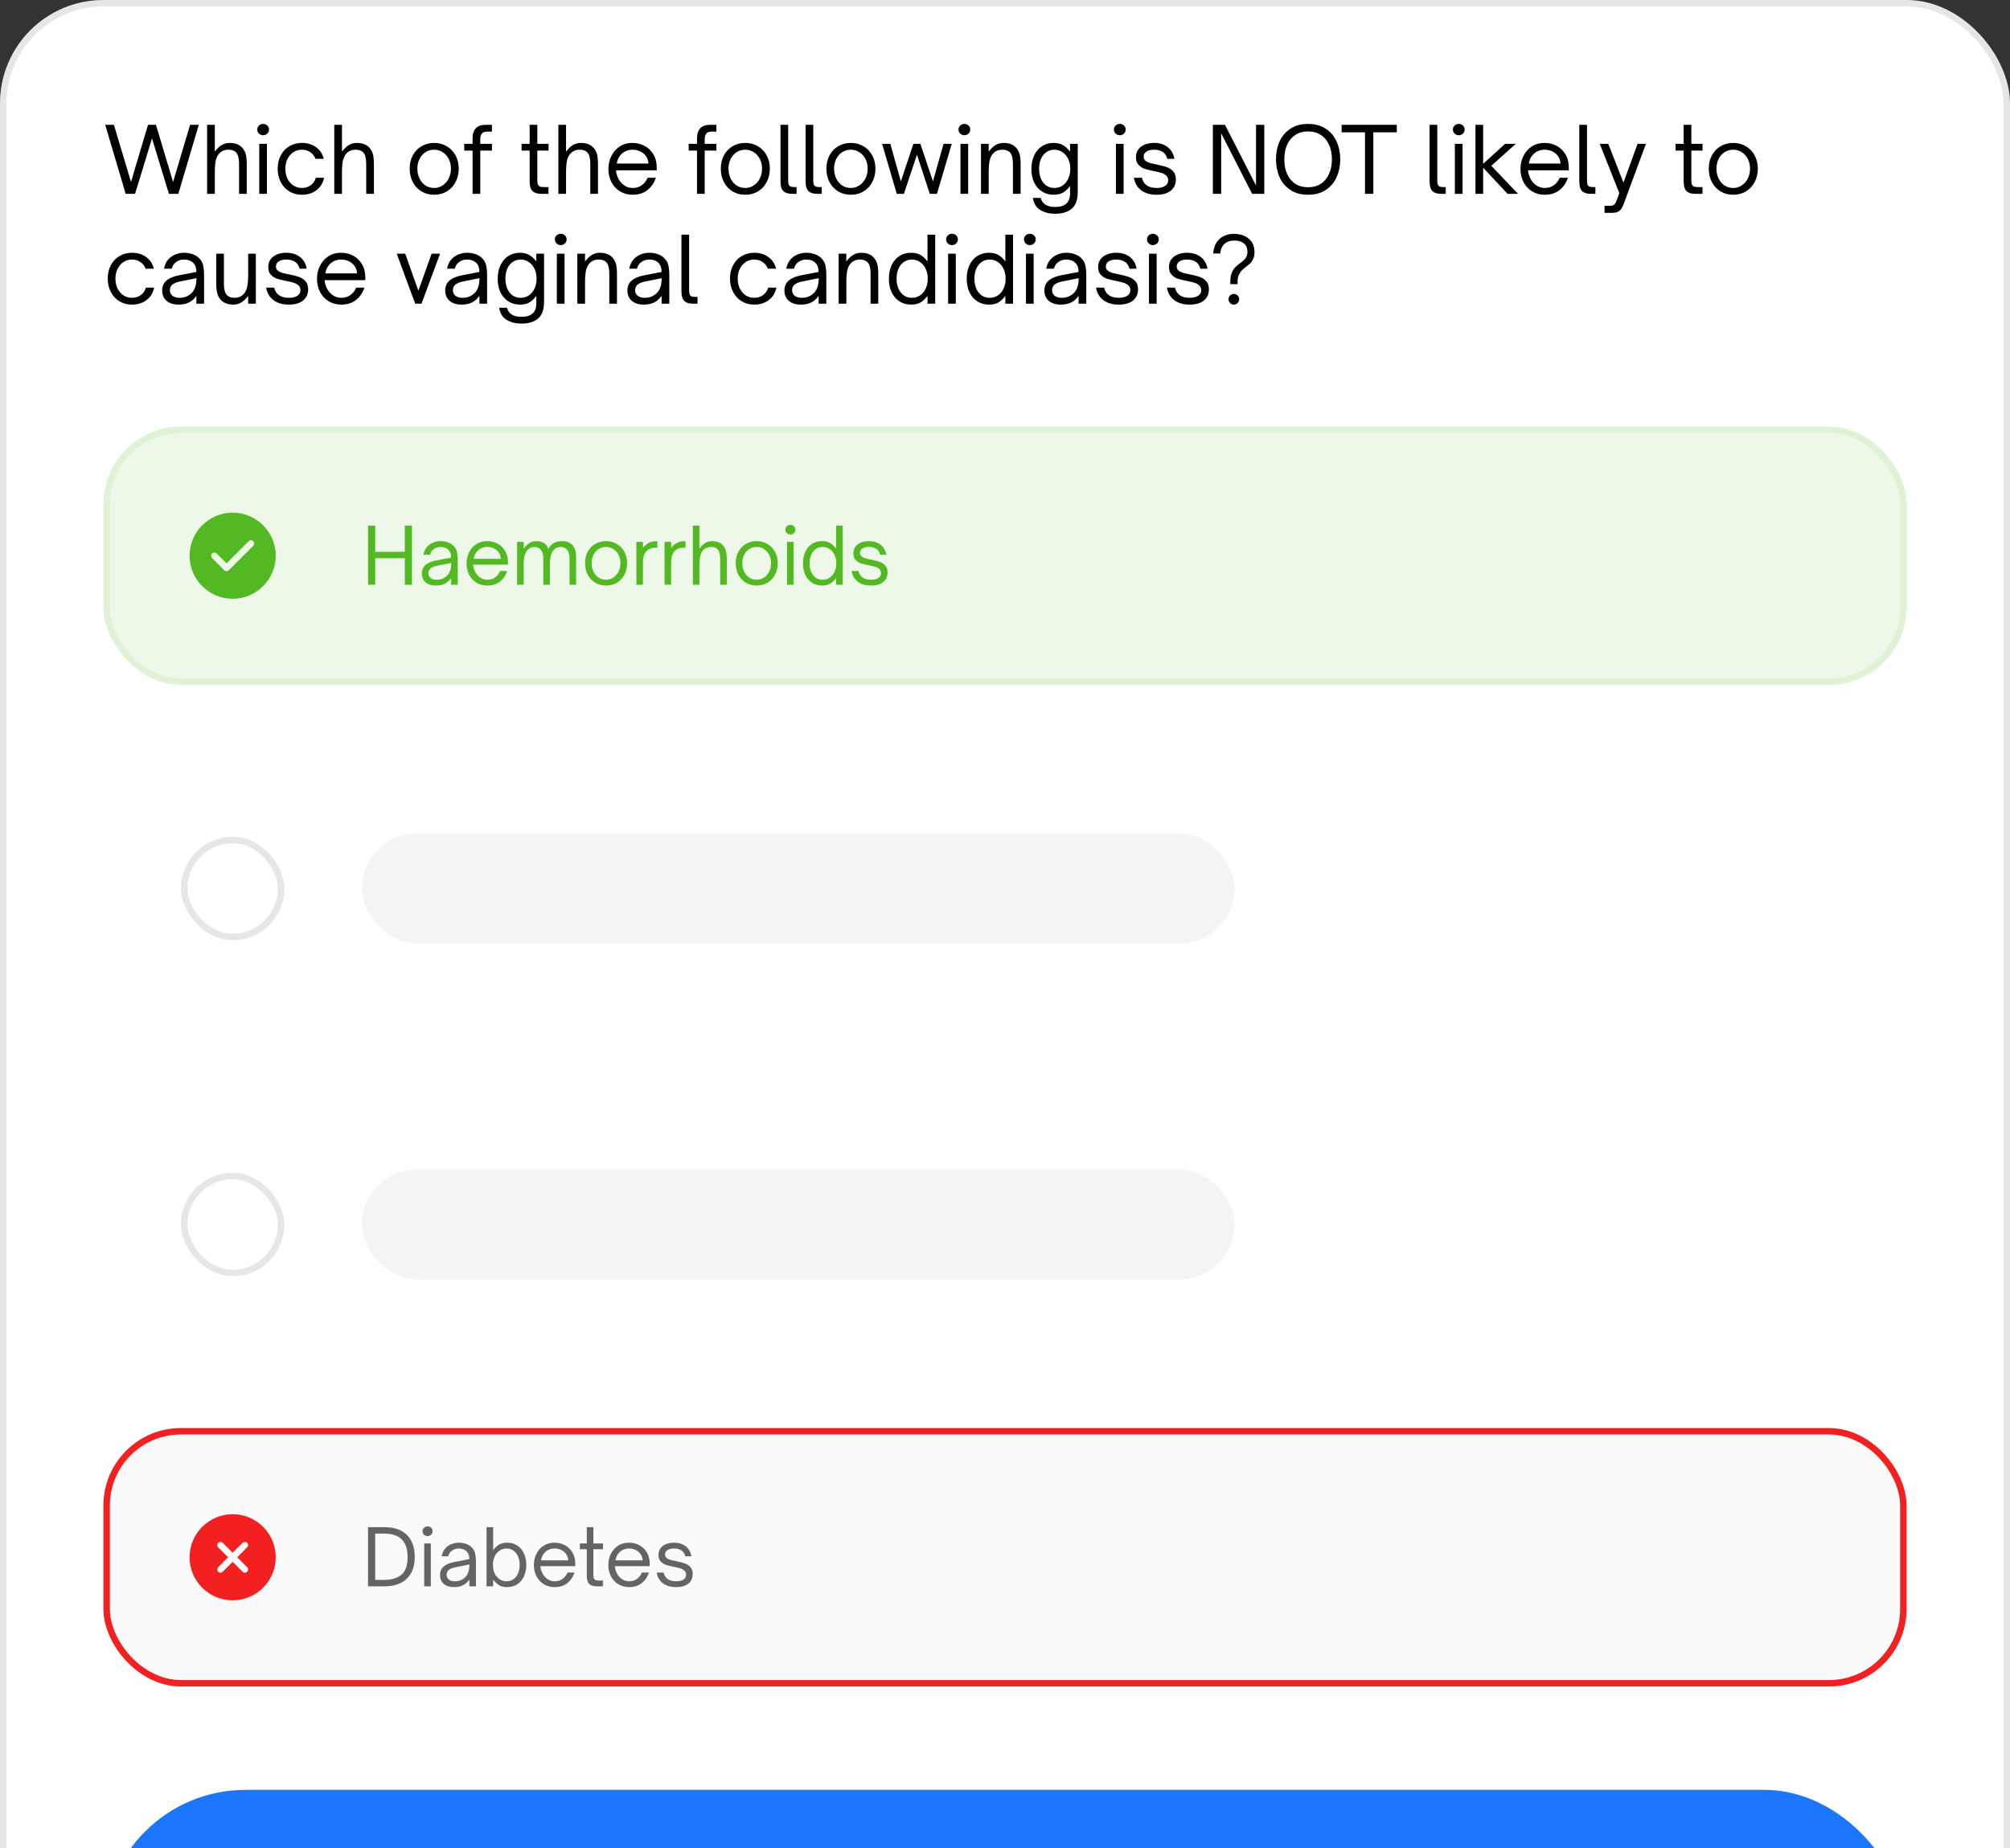 <svg width="311" height="286" viewBox="0 0 311 286" fill="none" xmlns="http://www.w3.org/2000/svg">
<rect x="0" y="0" width="311" height="286" fill="#333333" stroke="none"/>
<rect width="311" height="337" rx="16" fill="white"/>
<rect x="0.5" y="0.5" width="310" height="336" rx="15.5" stroke="black" stroke-opacity="0.1"/>
<path d="M20.9 30H19.444L16.28 19.318H17.624L20.27 28.152L22.902 19.318H24.134L26.78 28.166L29.412 19.318H30.756L27.592 30H26.136L23.518 21.418L20.9 30ZM32.047 30V19.318H33.237V23.462C33.62 22.967 33.988 22.622 34.343 22.426C34.707 22.221 35.104 22.118 35.533 22.118C36.625 22.118 37.386 22.524 37.815 23.336C37.974 23.644 38.072 23.961 38.109 24.288C38.156 24.605 38.179 24.955 38.179 25.338V30H36.989V25.338C36.989 24.517 36.84 23.938 36.541 23.602C36.28 23.313 35.883 23.168 35.351 23.168C34.763 23.168 34.292 23.359 33.937 23.742C33.685 24.003 33.503 24.363 33.391 24.82C33.288 25.277 33.237 25.903 33.237 26.696V30H32.047ZM41.303 30H40.113V22.258H41.303V30ZM40.715 20.928C40.463 20.928 40.248 20.844 40.071 20.676C39.894 20.499 39.805 20.289 39.805 20.046C39.805 19.803 39.894 19.598 40.071 19.43C40.248 19.262 40.463 19.178 40.715 19.178C40.967 19.178 41.182 19.262 41.359 19.43C41.536 19.598 41.625 19.803 41.625 20.046C41.625 20.289 41.536 20.499 41.359 20.676C41.182 20.844 40.967 20.928 40.715 20.928ZM46.715 30.14C45.987 30.14 45.338 29.967 44.769 29.622C44.2 29.277 43.756 28.796 43.439 28.18C43.122 27.564 42.963 26.869 42.963 26.094C42.963 25.338 43.122 24.657 43.439 24.05C43.756 23.443 44.2 22.972 44.769 22.636C45.338 22.291 45.987 22.118 46.715 22.118C47.583 22.118 48.316 22.342 48.913 22.79C49.52 23.229 49.912 23.826 50.089 24.582H48.815C48.666 24.153 48.4 23.812 48.017 23.56C47.644 23.299 47.21 23.168 46.715 23.168C46.23 23.168 45.791 23.294 45.399 23.546C45.016 23.798 44.713 24.148 44.489 24.596C44.265 25.035 44.153 25.534 44.153 26.094C44.153 26.673 44.26 27.191 44.475 27.648C44.699 28.096 45.007 28.451 45.399 28.712C45.791 28.964 46.23 29.09 46.715 29.09C47.247 29.09 47.704 28.945 48.087 28.656C48.479 28.367 48.74 27.984 48.871 27.508H50.145C49.977 28.329 49.58 28.973 48.955 29.44C48.339 29.907 47.592 30.14 46.715 30.14ZM51.721 30V19.318H52.911V23.462C53.294 22.967 53.662 22.622 54.017 22.426C54.381 22.221 54.778 22.118 55.207 22.118C56.299 22.118 57.06 22.524 57.489 23.336C57.648 23.644 57.746 23.961 57.783 24.288C57.83 24.605 57.853 24.955 57.853 25.338V30H56.663V25.338C56.663 24.517 56.514 23.938 56.215 23.602C55.954 23.313 55.557 23.168 55.025 23.168C54.437 23.168 53.966 23.359 53.611 23.742C53.359 24.003 53.177 24.363 53.065 24.82C52.962 25.277 52.911 25.903 52.911 26.696V30H51.721ZM67.169 30.14C66.441 30.14 65.787 29.967 65.209 29.622C64.639 29.277 64.192 28.796 63.865 28.18C63.547 27.564 63.389 26.869 63.389 26.094C63.389 25.338 63.547 24.657 63.865 24.05C64.192 23.443 64.639 22.972 65.209 22.636C65.787 22.291 66.441 22.118 67.169 22.118C67.897 22.118 68.55 22.291 69.129 22.636C69.707 22.972 70.16 23.443 70.487 24.05C70.814 24.657 70.977 25.338 70.977 26.094C70.977 26.869 70.814 27.564 70.487 28.18C70.169 28.787 69.722 29.267 69.143 29.622C68.564 29.967 67.906 30.14 67.169 30.14ZM67.169 29.09C67.654 29.09 68.093 28.959 68.485 28.698C68.886 28.437 69.199 28.082 69.423 27.634C69.656 27.177 69.773 26.663 69.773 26.094C69.773 25.553 69.661 25.058 69.437 24.61C69.213 24.162 68.9 23.812 68.499 23.56C68.107 23.299 67.663 23.168 67.169 23.168C66.683 23.168 66.24 23.294 65.839 23.546C65.447 23.798 65.139 24.148 64.915 24.596C64.691 25.044 64.579 25.543 64.579 26.094C64.579 26.663 64.691 27.177 64.915 27.634C65.139 28.091 65.447 28.451 65.839 28.712C66.24 28.964 66.683 29.09 67.169 29.09ZM73.119 30V23.308H71.831V22.258H73.119V21.418C73.119 20.727 73.287 20.205 73.623 19.85C73.959 19.495 74.458 19.318 75.121 19.318H76.115V20.368H75.387C75.013 20.368 74.738 20.466 74.561 20.662C74.393 20.858 74.309 21.161 74.309 21.572V22.258H76.115V23.308H74.309V30H73.119ZM83.784 30C83.159 30 82.697 29.86 82.398 29.58C82.1 29.3 81.95 28.791 81.95 28.054V23.308H80.704V22.258H81.95V19.318H83.14V22.258H84.876V23.308H83.14V27.816C83.14 28.087 83.159 28.301 83.196 28.46C83.234 28.609 83.317 28.731 83.448 28.824C83.579 28.908 83.784 28.95 84.064 28.95H84.862V30H83.784ZM86.393 30V19.318H87.583V23.462C87.965 22.967 88.334 22.622 88.689 22.426C89.053 22.221 89.449 22.118 89.879 22.118C90.971 22.118 91.731 22.524 92.161 23.336C92.319 23.644 92.417 23.961 92.455 24.288C92.501 24.605 92.525 24.955 92.525 25.338V30H91.335V25.338C91.335 24.517 91.185 23.938 90.887 23.602C90.625 23.313 90.229 23.168 89.697 23.168C89.109 23.168 88.637 23.359 88.283 23.742C88.031 24.003 87.849 24.363 87.737 24.82C87.634 25.277 87.583 25.903 87.583 26.696V30H86.393ZM97.903 30.14C97.175 30.14 96.522 29.967 95.943 29.622C95.374 29.277 94.93 28.801 94.613 28.194C94.296 27.587 94.137 26.906 94.137 26.15C94.137 25.431 94.286 24.769 94.585 24.162C94.883 23.546 95.313 23.051 95.873 22.678C96.442 22.305 97.109 22.118 97.875 22.118C98.537 22.118 99.153 22.267 99.723 22.566C100.292 22.865 100.75 23.303 101.095 23.882C101.44 24.451 101.613 25.137 101.613 25.94V26.36H95.313C95.332 26.631 95.383 26.887 95.467 27.13C95.663 27.727 95.975 28.203 96.405 28.558C96.844 28.913 97.338 29.09 97.889 29.09C98.449 29.09 98.93 28.941 99.331 28.642C99.732 28.343 100.022 27.965 100.199 27.508H101.473C101.221 28.292 100.792 28.927 100.185 29.412C99.578 29.897 98.817 30.14 97.903 30.14ZM100.339 25.31C100.32 25.03 100.264 24.778 100.171 24.554C99.975 24.115 99.671 23.775 99.261 23.532C98.859 23.289 98.407 23.168 97.903 23.168C97.389 23.168 96.937 23.289 96.545 23.532C96.162 23.775 95.864 24.115 95.649 24.554C95.555 24.759 95.481 25.011 95.425 25.31H100.339ZM107.845 30V23.308H106.557V22.258H107.845V21.418C107.845 20.727 108.013 20.205 108.349 19.85C108.685 19.495 109.185 19.318 109.847 19.318H110.841V20.368H110.113C109.74 20.368 109.465 20.466 109.287 20.662C109.119 20.858 109.035 21.161 109.035 21.572V22.258H110.841V23.308H109.035V30H107.845ZM115.307 30.14C114.579 30.14 113.926 29.967 113.347 29.622C112.778 29.277 112.33 28.796 112.003 28.18C111.686 27.564 111.527 26.869 111.527 26.094C111.527 25.338 111.686 24.657 112.003 24.05C112.33 23.443 112.778 22.972 113.347 22.636C113.926 22.291 114.579 22.118 115.307 22.118C116.035 22.118 116.689 22.291 117.267 22.636C117.846 22.972 118.299 23.443 118.625 24.05C118.952 24.657 119.115 25.338 119.115 26.094C119.115 26.869 118.952 27.564 118.625 28.18C118.308 28.787 117.86 29.267 117.281 29.622C116.703 29.967 116.045 30.14 115.307 30.14ZM115.307 29.09C115.793 29.09 116.231 28.959 116.623 28.698C117.025 28.437 117.337 28.082 117.561 27.634C117.795 27.177 117.911 26.663 117.911 26.094C117.911 25.553 117.799 25.058 117.575 24.61C117.351 24.162 117.039 23.812 116.637 23.56C116.245 23.299 115.802 23.168 115.307 23.168C114.822 23.168 114.379 23.294 113.977 23.546C113.585 23.798 113.277 24.148 113.053 24.596C112.829 25.044 112.717 25.543 112.717 26.094C112.717 26.663 112.829 27.177 113.053 27.634C113.277 28.091 113.585 28.451 113.977 28.712C114.379 28.964 114.822 29.09 115.307 29.09ZM122.597 30C121.972 30 121.51 29.86 121.211 29.58C120.912 29.3 120.763 28.791 120.763 28.054V19.318H121.953V27.872C121.953 28.143 121.972 28.353 122.009 28.502C122.046 28.642 122.13 28.754 122.261 28.838C122.392 28.913 122.597 28.95 122.877 28.95H123.255V30H122.597ZM126.48 30C125.854 30 125.392 29.86 125.094 29.58C124.795 29.3 124.646 28.791 124.646 28.054V19.318H125.836V27.872C125.836 28.143 125.854 28.353 125.892 28.502C125.929 28.642 126.013 28.754 126.144 28.838C126.274 28.913 126.48 28.95 126.76 28.95H127.138V30H126.48ZM131.645 30.14C130.917 30.14 130.264 29.967 129.685 29.622C129.116 29.277 128.668 28.796 128.341 28.18C128.024 27.564 127.865 26.869 127.865 26.094C127.865 25.338 128.024 24.657 128.341 24.05C128.668 23.443 129.116 22.972 129.685 22.636C130.264 22.291 130.917 22.118 131.645 22.118C132.373 22.118 133.027 22.291 133.605 22.636C134.184 22.972 134.637 23.443 134.963 24.05C135.29 24.657 135.453 25.338 135.453 26.094C135.453 26.869 135.29 27.564 134.963 28.18C134.646 28.787 134.198 29.267 133.619 29.622C133.041 29.967 132.383 30.14 131.645 30.14ZM131.645 29.09C132.131 29.09 132.569 28.959 132.961 28.698C133.363 28.437 133.675 28.082 133.899 27.634C134.133 27.177 134.249 26.663 134.249 26.094C134.249 25.553 134.137 25.058 133.913 24.61C133.689 24.162 133.377 23.812 132.975 23.56C132.583 23.299 132.14 23.168 131.645 23.168C131.16 23.168 130.717 23.294 130.315 23.546C129.923 23.798 129.615 24.148 129.391 24.596C129.167 25.044 129.055 25.543 129.055 26.094C129.055 26.663 129.167 27.177 129.391 27.634C129.615 28.091 129.923 28.451 130.315 28.712C130.717 28.964 131.16 29.09 131.645 29.09ZM139.859 30H138.753L136.485 22.258H137.759L139.383 28.068L141.329 22.258H142.407L144.353 28.068L145.991 22.258H147.265L144.969 30H143.863L141.875 23.938L139.859 30ZM149.803 30H148.613V22.258H149.803V30ZM149.215 20.928C148.963 20.928 148.748 20.844 148.571 20.676C148.394 20.499 148.305 20.289 148.305 20.046C148.305 19.803 148.394 19.598 148.571 19.43C148.748 19.262 148.963 19.178 149.215 19.178C149.467 19.178 149.682 19.262 149.859 19.43C150.036 19.598 150.125 19.803 150.125 20.046C150.125 20.289 150.036 20.499 149.859 20.676C149.682 20.844 149.467 20.928 149.215 20.928ZM151.785 30V22.258H152.975V23.462C153.358 22.967 153.726 22.622 154.081 22.426C154.445 22.221 154.842 22.118 155.271 22.118C156.363 22.118 157.124 22.524 157.553 23.336C157.712 23.644 157.81 23.961 157.847 24.288C157.894 24.605 157.917 24.955 157.917 25.338V30H156.727V25.338C156.727 24.517 156.578 23.938 156.279 23.602C156.018 23.313 155.621 23.168 155.089 23.168C154.501 23.168 154.03 23.359 153.675 23.742C153.423 24.003 153.241 24.363 153.129 24.82C153.026 25.277 152.975 25.903 152.975 26.696V30H151.785ZM163.267 33.08C162.381 33.08 161.615 32.889 160.971 32.506C160.337 32.123 159.949 31.498 159.809 30.63H161.027C161.27 31.563 162.012 32.03 163.253 32.03C164.793 32.03 165.563 31.339 165.563 29.958V28.796C165.171 29.3 164.784 29.65 164.401 29.846C164.019 30.042 163.561 30.14 163.029 30.14C162.348 30.14 161.746 29.972 161.223 29.636C160.701 29.3 160.295 28.833 160.005 28.236C159.725 27.629 159.585 26.939 159.585 26.164C159.585 25.371 159.725 24.671 160.005 24.064C160.295 23.448 160.696 22.972 161.209 22.636C161.732 22.291 162.334 22.118 163.015 22.118C163.557 22.118 164.019 22.221 164.401 22.426C164.784 22.622 165.171 22.967 165.563 23.462V22.258H166.753V29.734C166.753 30.929 166.445 31.783 165.829 32.296C165.213 32.819 164.359 33.08 163.267 33.08ZM163.141 29.09C163.617 29.09 164.042 28.964 164.415 28.712C164.789 28.451 165.078 28.096 165.283 27.648C165.498 27.2 165.605 26.691 165.605 26.122C165.605 25.562 165.498 25.058 165.283 24.61C165.078 24.162 164.784 23.812 164.401 23.56C164.028 23.299 163.608 23.168 163.141 23.168C162.665 23.168 162.245 23.299 161.881 23.56C161.527 23.812 161.251 24.162 161.055 24.61C160.869 25.058 160.775 25.562 160.775 26.122C160.775 26.691 160.869 27.2 161.055 27.648C161.251 28.096 161.527 28.451 161.881 28.712C162.245 28.964 162.665 29.09 163.141 29.09ZM173.852 30H172.662V22.258H173.852V30ZM173.264 20.928C173.012 20.928 172.797 20.844 172.62 20.676C172.443 20.499 172.354 20.289 172.354 20.046C172.354 19.803 172.443 19.598 172.62 19.43C172.797 19.262 173.012 19.178 173.264 19.178C173.516 19.178 173.731 19.262 173.908 19.43C174.085 19.598 174.174 19.803 174.174 20.046C174.174 20.289 174.085 20.499 173.908 20.676C173.731 20.844 173.516 20.928 173.264 20.928ZM178.956 30.14C177.976 30.14 177.178 29.907 176.562 29.44C175.946 28.973 175.573 28.329 175.442 27.508H176.688C176.791 28.003 177.029 28.39 177.402 28.67C177.785 28.95 178.307 29.09 178.97 29.09C179.511 29.09 179.941 28.987 180.258 28.782C180.585 28.577 180.748 28.283 180.748 27.9C180.748 27.601 180.65 27.363 180.454 27.186C180.267 26.999 180.025 26.859 179.726 26.766C179.437 26.673 179.049 26.579 178.564 26.486C177.957 26.365 177.467 26.243 177.094 26.122C176.73 25.991 176.417 25.786 176.156 25.506C175.895 25.226 175.764 24.839 175.764 24.344C175.764 23.644 176.025 23.098 176.548 22.706C177.08 22.314 177.757 22.118 178.578 22.118C179.418 22.118 180.118 22.337 180.678 22.776C181.238 23.215 181.583 23.817 181.714 24.582H180.608C180.496 24.106 180.263 23.751 179.908 23.518C179.553 23.285 179.11 23.168 178.578 23.168C178.065 23.168 177.663 23.266 177.374 23.462C177.094 23.649 176.954 23.91 176.954 24.246C176.954 24.507 177.043 24.713 177.22 24.862C177.397 25.011 177.617 25.128 177.878 25.212C178.139 25.287 178.508 25.371 178.984 25.464C179.609 25.585 180.118 25.716 180.51 25.856C180.902 25.987 181.238 26.206 181.518 26.514C181.798 26.813 181.938 27.233 181.938 27.774C181.938 28.502 181.677 29.081 181.154 29.51C180.631 29.93 179.899 30.14 178.956 30.14ZM188.951 30H187.663V19.318H189.539L194.341 28.712V19.318H195.615V30H193.739L188.951 20.634V30ZM202.385 30.14C201.311 30.14 200.401 29.893 199.655 29.398C198.908 28.903 198.348 28.241 197.975 27.41C197.611 26.57 197.429 25.651 197.429 24.652C197.429 23.653 197.611 22.739 197.975 21.908C198.348 21.077 198.908 20.415 199.655 19.92C200.401 19.425 201.311 19.178 202.385 19.178C203.467 19.178 204.382 19.425 205.129 19.92C205.885 20.415 206.445 21.077 206.809 21.908C207.182 22.729 207.369 23.644 207.369 24.652C207.369 25.66 207.182 26.579 206.809 27.41C206.445 28.241 205.885 28.903 205.129 29.398C204.382 29.893 203.467 30.14 202.385 30.14ZM202.385 28.978C203.169 28.978 203.836 28.796 204.387 28.432C204.947 28.059 205.367 27.545 205.647 26.892C205.936 26.239 206.081 25.492 206.081 24.652C206.081 23.812 205.936 23.07 205.647 22.426C205.367 21.773 204.947 21.264 204.387 20.9C203.836 20.527 203.169 20.34 202.385 20.34C201.61 20.34 200.947 20.527 200.397 20.9C199.846 21.264 199.426 21.773 199.137 22.426C198.857 23.07 198.717 23.812 198.717 24.652C198.717 25.492 198.857 26.239 199.137 26.892C199.426 27.545 199.846 28.059 200.397 28.432C200.947 28.796 201.61 28.978 202.385 28.978ZM212.489 30H211.201V20.48H207.589V19.318H216.115V20.48H212.489V30ZM223.03 30C222.405 30 221.943 29.86 221.644 29.58C221.346 29.3 221.196 28.791 221.196 28.054V19.318H222.386V27.872C222.386 28.143 222.405 28.353 222.442 28.502C222.48 28.642 222.564 28.754 222.694 28.838C222.825 28.913 223.03 28.95 223.31 28.95H223.688V30H223.03ZM226.297 30H225.107V22.258H226.297V30ZM225.709 20.928C225.457 20.928 225.243 20.844 225.065 20.676C224.888 20.499 224.799 20.289 224.799 20.046C224.799 19.803 224.888 19.598 225.065 19.43C225.243 19.262 225.457 19.178 225.709 19.178C225.961 19.178 226.176 19.262 226.353 19.43C226.531 19.598 226.619 19.803 226.619 20.046C226.619 20.289 226.531 20.499 226.353 20.676C226.176 20.844 225.961 20.928 225.709 20.928ZM229.483 30H228.293V19.318H229.483V25.352L232.885 22.258H234.537L230.743 25.66L234.887 30H233.263L229.483 25.954V30ZM239.024 30.14C238.296 30.14 237.643 29.967 237.064 29.622C236.495 29.277 236.051 28.801 235.734 28.194C235.417 27.587 235.258 26.906 235.258 26.15C235.258 25.431 235.407 24.769 235.706 24.162C236.005 23.546 236.434 23.051 236.994 22.678C237.563 22.305 238.231 22.118 238.996 22.118C239.659 22.118 240.275 22.267 240.844 22.566C241.413 22.865 241.871 23.303 242.216 23.882C242.561 24.451 242.734 25.137 242.734 25.94V26.36H236.434C236.453 26.631 236.504 26.887 236.588 27.13C236.784 27.727 237.097 28.203 237.526 28.558C237.965 28.913 238.459 29.09 239.01 29.09C239.57 29.09 240.051 28.941 240.452 28.642C240.853 28.343 241.143 27.965 241.32 27.508H242.594C242.342 28.292 241.913 28.927 241.306 29.412C240.699 29.897 239.939 30.14 239.024 30.14ZM241.46 25.31C241.441 25.03 241.385 24.778 241.292 24.554C241.096 24.115 240.793 23.775 240.382 23.532C239.981 23.289 239.528 23.168 239.024 23.168C238.511 23.168 238.058 23.289 237.666 23.532C237.283 23.775 236.985 24.115 236.77 24.554C236.677 24.759 236.602 25.011 236.546 25.31H241.46ZM246.191 30C245.565 30 245.103 29.86 244.805 29.58C244.506 29.3 244.357 28.791 244.357 28.054V19.318H245.547V27.872C245.547 28.143 245.565 28.353 245.603 28.502C245.64 28.642 245.724 28.754 245.855 28.838C245.985 28.913 246.191 28.95 246.471 28.95H246.849V30H246.191ZM248.267 32.94V31.848H248.995C249.229 31.848 249.406 31.829 249.527 31.792C249.649 31.764 249.756 31.694 249.849 31.582C249.943 31.47 250.036 31.288 250.129 31.036L250.549 29.888L247.525 22.258H248.841L251.193 28.264L253.377 22.258H254.665L251.235 31.554C251.03 32.105 250.797 32.473 250.535 32.66C250.274 32.847 249.901 32.94 249.415 32.94H248.267ZM262.339 30C261.714 30 261.252 29.86 260.953 29.58C260.654 29.3 260.505 28.791 260.505 28.054V23.308H259.259V22.258H260.505V19.318H261.695V22.258H263.431V23.308H261.695V27.816C261.695 28.087 261.714 28.301 261.751 28.46C261.788 28.609 261.872 28.731 262.003 28.824C262.134 28.908 262.339 28.95 262.619 28.95H263.417V30H262.339ZM268.173 30.14C267.445 30.14 266.791 29.967 266.213 29.622C265.643 29.277 265.195 28.796 264.869 28.18C264.551 27.564 264.393 26.869 264.393 26.094C264.393 25.338 264.551 24.657 264.869 24.05C265.195 23.443 265.643 22.972 266.213 22.636C266.791 22.291 267.445 22.118 268.173 22.118C268.901 22.118 269.554 22.291 270.133 22.636C270.711 22.972 271.164 23.443 271.491 24.05C271.817 24.657 271.981 25.338 271.981 26.094C271.981 26.869 271.817 27.564 271.491 28.18C271.173 28.787 270.725 29.267 270.147 29.622C269.568 29.967 268.91 30.14 268.173 30.14ZM268.173 29.09C268.658 29.09 269.097 28.959 269.489 28.698C269.89 28.437 270.203 28.082 270.427 27.634C270.66 27.177 270.777 26.663 270.777 26.094C270.777 25.553 270.665 25.058 270.441 24.61C270.217 24.162 269.904 23.812 269.503 23.56C269.111 23.299 268.667 23.168 268.173 23.168C267.687 23.168 267.244 23.294 266.843 23.546C266.451 23.798 266.143 24.148 265.919 24.596C265.695 25.044 265.583 25.543 265.583 26.094C265.583 26.663 265.695 27.177 265.919 27.634C266.143 28.091 266.451 28.451 266.843 28.712C267.244 28.964 267.687 29.09 268.173 29.09ZM20.424 47.14C19.696 47.14 19.047 46.967 18.478 46.622C17.909 46.277 17.465 45.796 17.148 45.18C16.831 44.564 16.672 43.869 16.672 43.094C16.672 42.338 16.831 41.657 17.148 41.05C17.465 40.443 17.909 39.972 18.478 39.636C19.047 39.291 19.696 39.118 20.424 39.118C21.292 39.118 22.025 39.342 22.622 39.79C23.229 40.229 23.621 40.826 23.798 41.582H22.524C22.375 41.153 22.109 40.812 21.726 40.56C21.353 40.299 20.919 40.168 20.424 40.168C19.939 40.168 19.5 40.294 19.108 40.546C18.725 40.798 18.422 41.148 18.198 41.596C17.974 42.035 17.862 42.534 17.862 43.094C17.862 43.673 17.969 44.191 18.184 44.648C18.408 45.096 18.716 45.451 19.108 45.712C19.5 45.964 19.939 46.09 20.424 46.09C20.956 46.09 21.413 45.945 21.796 45.656C22.188 45.367 22.449 44.984 22.58 44.508H23.854C23.686 45.329 23.289 45.973 22.664 46.44C22.048 46.907 21.301 47.14 20.424 47.14ZM27.614 47.14C26.839 47.14 26.223 46.944 25.766 46.552C25.318 46.16 25.094 45.623 25.094 44.942C25.094 44.27 25.346 43.738 25.85 43.346C26.261 43.019 26.853 42.777 27.628 42.618L30.386 42.086C30.386 41.479 30.227 41.017 29.91 40.7C29.555 40.345 29.079 40.168 28.482 40.168C28.006 40.168 27.59 40.299 27.236 40.56C26.89 40.812 26.671 41.153 26.578 41.582H25.388C25.518 40.807 25.873 40.205 26.452 39.776C27.04 39.337 27.721 39.118 28.496 39.118C28.953 39.118 29.378 39.188 29.77 39.328C30.162 39.459 30.493 39.655 30.764 39.916C31.119 40.252 31.343 40.639 31.436 41.078C31.529 41.517 31.576 41.969 31.576 42.436V47H30.386V45.782C30.115 46.174 29.802 46.477 29.448 46.692C28.972 46.991 28.36 47.14 27.614 47.14ZM27.754 46.09C28.23 46.09 28.64 46.001 28.986 45.824C29.509 45.553 29.872 45.194 30.078 44.746C30.293 44.298 30.4 43.733 30.4 43.052L27.88 43.556C27.301 43.668 26.877 43.85 26.606 44.102C26.391 44.317 26.284 44.587 26.284 44.914C26.284 45.269 26.415 45.553 26.676 45.768C26.947 45.983 27.306 46.09 27.754 46.09ZM36.1 47.14C35.018 47.14 34.257 46.734 33.818 45.922C33.576 45.465 33.454 44.797 33.454 43.92V39.258H34.644V43.92C34.644 44.741 34.794 45.32 35.092 45.656C35.354 45.945 35.75 46.09 36.282 46.09C36.87 46.09 37.342 45.899 37.696 45.516C37.948 45.255 38.126 44.895 38.228 44.438C38.34 43.981 38.396 43.355 38.396 42.562V39.258H39.586V47H38.396V45.796C38.023 46.272 37.654 46.617 37.29 46.832C36.936 47.037 36.539 47.14 36.1 47.14ZM44.698 47.14C43.718 47.14 42.92 46.907 42.304 46.44C41.688 45.973 41.315 45.329 41.184 44.508H42.43C42.533 45.003 42.771 45.39 43.144 45.67C43.527 45.95 44.049 46.09 44.712 46.09C45.253 46.09 45.683 45.987 46 45.782C46.327 45.577 46.49 45.283 46.49 44.9C46.49 44.601 46.392 44.363 46.196 44.186C46.009 43.999 45.767 43.859 45.468 43.766C45.179 43.673 44.791 43.579 44.306 43.486C43.699 43.365 43.209 43.243 42.836 43.122C42.472 42.991 42.159 42.786 41.898 42.506C41.637 42.226 41.506 41.839 41.506 41.344C41.506 40.644 41.767 40.098 42.29 39.706C42.822 39.314 43.499 39.118 44.32 39.118C45.16 39.118 45.86 39.337 46.42 39.776C46.98 40.215 47.325 40.817 47.456 41.582H46.35C46.238 41.106 46.005 40.751 45.65 40.518C45.295 40.285 44.852 40.168 44.32 40.168C43.807 40.168 43.405 40.266 43.116 40.462C42.836 40.649 42.696 40.91 42.696 41.246C42.696 41.507 42.785 41.713 42.962 41.862C43.139 42.011 43.359 42.128 43.62 42.212C43.881 42.287 44.25 42.371 44.726 42.464C45.351 42.585 45.86 42.716 46.252 42.856C46.644 42.987 46.98 43.206 47.26 43.514C47.54 43.813 47.68 44.233 47.68 44.774C47.68 45.502 47.419 46.081 46.896 46.51C46.373 46.93 45.641 47.14 44.698 47.14ZM52.813 47.14C52.085 47.14 51.432 46.967 50.853 46.622C50.284 46.277 49.84 45.801 49.523 45.194C49.206 44.587 49.047 43.906 49.047 43.15C49.047 42.431 49.196 41.769 49.495 41.162C49.794 40.546 50.223 40.051 50.783 39.678C51.352 39.305 52.02 39.118 52.785 39.118C53.448 39.118 54.064 39.267 54.633 39.566C55.202 39.865 55.66 40.303 56.005 40.882C56.35 41.451 56.523 42.137 56.523 42.94V43.36H50.223C50.242 43.631 50.293 43.887 50.377 44.13C50.573 44.727 50.886 45.203 51.315 45.558C51.754 45.913 52.248 46.09 52.799 46.09C53.359 46.09 53.84 45.941 54.241 45.642C54.642 45.343 54.932 44.965 55.109 44.508H56.383C56.131 45.292 55.702 45.927 55.095 46.412C54.488 46.897 53.728 47.14 52.813 47.14ZM55.249 42.31C55.23 42.03 55.174 41.778 55.081 41.554C54.885 41.115 54.582 40.775 54.171 40.532C53.77 40.289 53.317 40.168 52.813 40.168C52.3 40.168 51.847 40.289 51.455 40.532C51.072 40.775 50.774 41.115 50.559 41.554C50.466 41.759 50.391 42.011 50.335 42.31H55.249ZM65.219 47H64.24L61.383 39.258H62.7L64.73 44.984L66.787 39.258H68.09L65.219 47ZM71.405 47.14C70.63 47.14 70.014 46.944 69.557 46.552C69.109 46.16 68.885 45.623 68.885 44.942C68.885 44.27 69.137 43.738 69.641 43.346C70.052 43.019 70.644 42.777 71.419 42.618L74.177 42.086C74.177 41.479 74.018 41.017 73.701 40.7C73.346 40.345 72.87 40.168 72.273 40.168C71.797 40.168 71.382 40.299 71.027 40.56C70.682 40.812 70.462 41.153 70.369 41.582H69.179C69.31 40.807 69.664 40.205 70.243 39.776C70.831 39.337 71.512 39.118 72.287 39.118C72.744 39.118 73.169 39.188 73.561 39.328C73.953 39.459 74.284 39.655 74.555 39.916C74.91 40.252 75.134 40.639 75.227 41.078C75.32 41.517 75.367 41.969 75.367 42.436V47H74.177V45.782C73.906 46.174 73.594 46.477 73.239 46.692C72.763 46.991 72.152 47.14 71.405 47.14ZM71.545 46.09C72.021 46.09 72.432 46.001 72.777 45.824C73.3 45.553 73.664 45.194 73.869 44.746C74.084 44.298 74.191 43.733 74.191 43.052L71.671 43.556C71.092 43.668 70.668 43.85 70.397 44.102C70.182 44.317 70.075 44.587 70.075 44.914C70.075 45.269 70.206 45.553 70.467 45.768C70.738 45.983 71.097 46.09 71.545 46.09ZM80.689 50.08C79.803 50.08 79.037 49.889 78.393 49.506C77.759 49.123 77.371 48.498 77.231 47.63H78.449C78.692 48.563 79.434 49.03 80.675 49.03C82.215 49.03 82.985 48.339 82.985 46.958V45.796C82.593 46.3 82.206 46.65 81.823 46.846C81.441 47.042 80.983 47.14 80.451 47.14C79.77 47.14 79.168 46.972 78.645 46.636C78.123 46.3 77.717 45.833 77.427 45.236C77.147 44.629 77.007 43.939 77.007 43.164C77.007 42.371 77.147 41.671 77.427 41.064C77.717 40.448 78.118 39.972 78.631 39.636C79.154 39.291 79.756 39.118 80.437 39.118C80.979 39.118 81.441 39.221 81.823 39.426C82.206 39.622 82.593 39.967 82.985 40.462V39.258H84.175V46.734C84.175 47.929 83.867 48.783 83.251 49.296C82.635 49.819 81.781 50.08 80.689 50.08ZM80.563 46.09C81.039 46.09 81.464 45.964 81.837 45.712C82.211 45.451 82.5 45.096 82.705 44.648C82.92 44.2 83.027 43.691 83.027 43.122C83.027 42.562 82.92 42.058 82.705 41.61C82.5 41.162 82.206 40.812 81.823 40.56C81.45 40.299 81.03 40.168 80.563 40.168C80.087 40.168 79.667 40.299 79.303 40.56C78.949 40.812 78.673 41.162 78.477 41.61C78.291 42.058 78.197 42.562 78.197 43.122C78.197 43.691 78.291 44.2 78.477 44.648C78.673 45.096 78.949 45.451 79.303 45.712C79.667 45.964 80.087 46.09 80.563 46.09ZM87.35 47H86.16V39.258H87.35V47ZM86.762 37.928C86.51 37.928 86.295 37.844 86.118 37.676C85.941 37.499 85.852 37.289 85.852 37.046C85.852 36.803 85.941 36.598 86.118 36.43C86.295 36.262 86.51 36.178 86.762 36.178C87.014 36.178 87.229 36.262 87.406 36.43C87.583 36.598 87.672 36.803 87.672 37.046C87.672 37.289 87.583 37.499 87.406 37.676C87.229 37.844 87.014 37.928 86.762 37.928ZM89.332 47V39.258H90.522V40.462C90.905 39.967 91.273 39.622 91.628 39.426C91.992 39.221 92.389 39.118 92.818 39.118C93.91 39.118 94.671 39.524 95.1 40.336C95.259 40.644 95.357 40.961 95.394 41.288C95.441 41.605 95.464 41.955 95.464 42.338V47H94.274V42.338C94.274 41.517 94.125 40.938 93.826 40.602C93.565 40.313 93.168 40.168 92.636 40.168C92.048 40.168 91.577 40.359 91.222 40.742C90.97 41.003 90.788 41.363 90.676 41.82C90.573 42.277 90.522 42.903 90.522 43.696V47H89.332ZM99.596 47.14C98.822 47.14 98.206 46.944 97.748 46.552C97.3 46.16 97.076 45.623 97.076 44.942C97.076 44.27 97.328 43.738 97.832 43.346C98.243 43.019 98.836 42.777 99.61 42.618L102.368 42.086C102.368 41.479 102.21 41.017 101.892 40.7C101.538 40.345 101.062 40.168 100.464 40.168C99.988 40.168 99.573 40.299 99.218 40.56C98.873 40.812 98.654 41.153 98.56 41.582H97.37C97.501 40.807 97.856 40.205 98.434 39.776C99.022 39.337 99.704 39.118 100.478 39.118C100.936 39.118 101.36 39.188 101.752 39.328C102.144 39.459 102.476 39.655 102.746 39.916C103.101 40.252 103.325 40.639 103.418 41.078C103.512 41.517 103.558 41.969 103.558 42.436V47H102.368V45.782C102.098 46.174 101.785 46.477 101.43 46.692C100.954 46.991 100.343 47.14 99.596 47.14ZM99.736 46.09C100.212 46.09 100.623 46.001 100.968 45.824C101.491 45.553 101.855 45.194 102.06 44.746C102.275 44.298 102.382 43.733 102.382 43.052L99.862 43.556C99.284 43.668 98.859 43.85 98.588 44.102C98.374 44.317 98.266 44.587 98.266 44.914C98.266 45.269 98.397 45.553 98.658 45.768C98.929 45.983 99.288 46.09 99.736 46.09ZM107.271 47C106.645 47 106.183 46.86 105.885 46.58C105.586 46.3 105.437 45.791 105.437 45.054V36.318H106.627V44.872C106.627 45.143 106.645 45.353 106.683 45.502C106.72 45.642 106.804 45.754 106.935 45.838C107.065 45.913 107.271 45.95 107.551 45.95H107.929V47H107.271ZM116.701 47.14C115.973 47.14 115.325 46.967 114.755 46.622C114.186 46.277 113.743 45.796 113.425 45.18C113.108 44.564 112.949 43.869 112.949 43.094C112.949 42.338 113.108 41.657 113.425 41.05C113.743 40.443 114.186 39.972 114.755 39.636C115.325 39.291 115.973 39.118 116.701 39.118C117.569 39.118 118.302 39.342 118.899 39.79C119.506 40.229 119.898 40.826 120.075 41.582H118.801C118.652 41.153 118.386 40.812 118.003 40.56C117.63 40.299 117.196 40.168 116.701 40.168C116.216 40.168 115.777 40.294 115.385 40.546C115.003 40.798 114.699 41.148 114.475 41.596C114.251 42.035 114.139 42.534 114.139 43.094C114.139 43.673 114.247 44.191 114.461 44.648C114.685 45.096 114.993 45.451 115.385 45.712C115.777 45.964 116.216 46.09 116.701 46.09C117.233 46.09 117.691 45.945 118.073 45.656C118.465 45.367 118.727 44.984 118.857 44.508H120.131C119.963 45.329 119.567 45.973 118.941 46.44C118.325 46.907 117.579 47.14 116.701 47.14ZM123.891 47.14C123.117 47.14 122.501 46.944 122.043 46.552C121.595 46.16 121.371 45.623 121.371 44.942C121.371 44.27 121.623 43.738 122.127 43.346C122.538 43.019 123.131 42.777 123.905 42.618L126.663 42.086C126.663 41.479 126.505 41.017 126.187 40.7C125.833 40.345 125.357 40.168 124.759 40.168C124.283 40.168 123.868 40.299 123.513 40.56C123.168 40.812 122.949 41.153 122.855 41.582H121.665C121.796 40.807 122.151 40.205 122.729 39.776C123.317 39.337 123.999 39.118 124.773 39.118C125.231 39.118 125.655 39.188 126.047 39.328C126.439 39.459 126.771 39.655 127.041 39.916C127.396 40.252 127.62 40.639 127.713 41.078C127.807 41.517 127.853 41.969 127.853 42.436V47H126.663V45.782C126.393 46.174 126.08 46.477 125.725 46.692C125.249 46.991 124.638 47.14 123.891 47.14ZM124.031 46.09C124.507 46.09 124.918 46.001 125.263 45.824C125.786 45.553 126.15 45.194 126.355 44.746C126.57 44.298 126.677 43.733 126.677 43.052L124.157 43.556C123.579 43.668 123.154 43.85 122.883 44.102C122.669 44.317 122.561 44.587 122.561 44.914C122.561 45.269 122.692 45.553 122.953 45.768C123.224 45.983 123.583 46.09 124.031 46.09ZM129.76 47V39.258H130.95V40.462C131.332 39.967 131.701 39.622 132.056 39.426C132.42 39.221 132.816 39.118 133.246 39.118C134.338 39.118 135.098 39.524 135.528 40.336C135.686 40.644 135.784 40.961 135.822 41.288C135.868 41.605 135.892 41.955 135.892 42.338V47H134.702V42.338C134.702 41.517 134.552 40.938 134.254 40.602C133.992 40.313 133.596 40.168 133.064 40.168C132.476 40.168 132.004 40.359 131.65 40.742C131.398 41.003 131.216 41.363 131.104 41.82C131.001 42.277 130.95 42.903 130.95 43.696V47H129.76ZM140.976 47.14C140.295 47.14 139.693 46.972 139.17 46.636C138.647 46.3 138.241 45.829 137.952 45.222C137.672 44.615 137.532 43.92 137.532 43.136C137.532 42.352 137.672 41.657 137.952 41.05C138.241 40.434 138.643 39.958 139.156 39.622C139.679 39.286 140.285 39.118 140.976 39.118C141.508 39.118 141.965 39.216 142.348 39.412C142.731 39.608 143.118 39.958 143.51 40.462V36.318H144.7V47H143.51V45.796C143.127 46.291 142.745 46.641 142.362 46.846C141.979 47.042 141.517 47.14 140.976 47.14ZM141.088 46.09C141.564 46.09 141.989 45.964 142.362 45.712C142.735 45.46 143.025 45.11 143.23 44.662C143.445 44.205 143.552 43.696 143.552 43.136C143.552 42.567 143.445 42.058 143.23 41.61C143.025 41.162 142.735 40.812 142.362 40.56C141.989 40.299 141.564 40.168 141.088 40.168C140.612 40.168 140.192 40.299 139.828 40.56C139.473 40.812 139.198 41.162 139.002 41.61C138.815 42.058 138.722 42.567 138.722 43.136C138.722 43.696 138.815 44.2 139.002 44.648C139.198 45.096 139.473 45.451 139.828 45.712C140.192 45.964 140.612 46.09 141.088 46.09ZM147.889 47H146.699V39.258H147.889V47ZM147.301 37.928C147.049 37.928 146.834 37.844 146.657 37.676C146.48 37.499 146.391 37.289 146.391 37.046C146.391 36.803 146.48 36.598 146.657 36.43C146.834 36.262 147.049 36.178 147.301 36.178C147.553 36.178 147.768 36.262 147.945 36.43C148.122 36.598 148.211 36.803 148.211 37.046C148.211 37.289 148.122 37.499 147.945 37.676C147.768 37.844 147.553 37.928 147.301 37.928ZM153.021 47.14C152.34 47.14 151.738 46.972 151.215 46.636C150.692 46.3 150.286 45.829 149.997 45.222C149.717 44.615 149.577 43.92 149.577 43.136C149.577 42.352 149.717 41.657 149.997 41.05C150.286 40.434 150.688 39.958 151.201 39.622C151.724 39.286 152.33 39.118 153.021 39.118C153.553 39.118 154.01 39.216 154.393 39.412C154.776 39.608 155.163 39.958 155.555 40.462V36.318H156.745V47H155.555V45.796C155.172 46.291 154.79 46.641 154.407 46.846C154.024 47.042 153.562 47.14 153.021 47.14ZM153.133 46.09C153.609 46.09 154.034 45.964 154.407 45.712C154.78 45.46 155.07 45.11 155.275 44.662C155.49 44.205 155.597 43.696 155.597 43.136C155.597 42.567 155.49 42.058 155.275 41.61C155.07 41.162 154.78 40.812 154.407 40.56C154.034 40.299 153.609 40.168 153.133 40.168C152.657 40.168 152.237 40.299 151.873 40.56C151.518 40.812 151.243 41.162 151.047 41.61C150.86 42.058 150.767 42.567 150.767 43.136C150.767 43.696 150.86 44.2 151.047 44.648C151.243 45.096 151.518 45.451 151.873 45.712C152.237 45.964 152.657 46.09 153.133 46.09ZM159.934 47H158.744V39.258H159.934V47ZM159.346 37.928C159.094 37.928 158.879 37.844 158.702 37.676C158.525 37.499 158.436 37.289 158.436 37.046C158.436 36.803 158.525 36.598 158.702 36.43C158.879 36.262 159.094 36.178 159.346 36.178C159.598 36.178 159.813 36.262 159.99 36.43C160.167 36.598 160.256 36.803 160.256 37.046C160.256 37.289 160.167 37.499 159.99 37.676C159.813 37.844 159.598 37.928 159.346 37.928ZM164.114 47.14C163.339 47.14 162.723 46.944 162.266 46.552C161.818 46.16 161.594 45.623 161.594 44.942C161.594 44.27 161.846 43.738 162.35 43.346C162.761 43.019 163.353 42.777 164.128 42.618L166.886 42.086C166.886 41.479 166.727 41.017 166.41 40.7C166.055 40.345 165.579 40.168 164.982 40.168C164.506 40.168 164.091 40.299 163.736 40.56C163.391 40.812 163.171 41.153 163.078 41.582H161.888C162.019 40.807 162.373 40.205 162.952 39.776C163.54 39.337 164.221 39.118 164.996 39.118C165.453 39.118 165.878 39.188 166.27 39.328C166.662 39.459 166.993 39.655 167.264 39.916C167.619 40.252 167.843 40.639 167.936 41.078C168.029 41.517 168.076 41.969 168.076 42.436V47H166.886V45.782C166.615 46.174 166.303 46.477 165.948 46.692C165.472 46.991 164.861 47.14 164.114 47.14ZM164.254 46.09C164.73 46.09 165.141 46.001 165.486 45.824C166.009 45.553 166.373 45.194 166.578 44.746C166.793 44.298 166.9 43.733 166.9 43.052L164.38 43.556C163.801 43.668 163.377 43.85 163.106 44.102C162.891 44.317 162.784 44.587 162.784 44.914C162.784 45.269 162.915 45.553 163.176 45.768C163.447 45.983 163.806 46.09 164.254 46.09ZM173.104 47.14C172.124 47.14 171.326 46.907 170.71 46.44C170.094 45.973 169.721 45.329 169.59 44.508H170.836C170.939 45.003 171.177 45.39 171.55 45.67C171.933 45.95 172.456 46.09 173.118 46.09C173.66 46.09 174.089 45.987 174.406 45.782C174.733 45.577 174.896 45.283 174.896 44.9C174.896 44.601 174.798 44.363 174.602 44.186C174.416 43.999 174.173 43.859 173.874 43.766C173.585 43.673 173.198 43.579 172.712 43.486C172.106 43.365 171.616 43.243 171.242 43.122C170.878 42.991 170.566 42.786 170.304 42.506C170.043 42.226 169.912 41.839 169.912 41.344C169.912 40.644 170.174 40.098 170.696 39.706C171.228 39.314 171.905 39.118 172.726 39.118C173.566 39.118 174.266 39.337 174.826 39.776C175.386 40.215 175.732 40.817 175.862 41.582H174.756C174.644 41.106 174.411 40.751 174.056 40.518C173.702 40.285 173.258 40.168 172.726 40.168C172.213 40.168 171.812 40.266 171.522 40.462C171.242 40.649 171.102 40.91 171.102 41.246C171.102 41.507 171.191 41.713 171.368 41.862C171.546 42.011 171.765 42.128 172.026 42.212C172.288 42.287 172.656 42.371 173.132 42.464C173.758 42.585 174.266 42.716 174.658 42.856C175.05 42.987 175.386 43.206 175.666 43.514C175.946 43.813 176.086 44.233 176.086 44.774C176.086 45.502 175.825 46.081 175.302 46.51C174.78 46.93 174.047 47.14 173.104 47.14ZM178.965 47H177.775V39.258H178.965V47ZM178.377 37.928C178.125 37.928 177.911 37.844 177.733 37.676C177.556 37.499 177.467 37.289 177.467 37.046C177.467 36.803 177.556 36.598 177.733 36.43C177.911 36.262 178.125 36.178 178.377 36.178C178.629 36.178 178.844 36.262 179.021 36.43C179.199 36.598 179.287 36.803 179.287 37.046C179.287 37.289 179.199 37.499 179.021 37.676C178.844 37.844 178.629 37.928 178.377 37.928ZM184.069 47.14C183.089 47.14 182.291 46.907 181.675 46.44C181.059 45.973 180.686 45.329 180.555 44.508H181.801C181.904 45.003 182.142 45.39 182.515 45.67C182.898 45.95 183.42 46.09 184.083 46.09C184.624 46.09 185.054 45.987 185.371 45.782C185.698 45.577 185.861 45.283 185.861 44.9C185.861 44.601 185.763 44.363 185.567 44.186C185.38 43.999 185.138 43.859 184.839 43.766C184.55 43.673 184.162 43.579 183.677 43.486C183.07 43.365 182.58 43.243 182.207 43.122C181.843 42.991 181.53 42.786 181.269 42.506C181.008 42.226 180.877 41.839 180.877 41.344C180.877 40.644 181.138 40.098 181.661 39.706C182.193 39.314 182.87 39.118 183.691 39.118C184.531 39.118 185.231 39.337 185.791 39.776C186.351 40.215 186.696 40.817 186.827 41.582H185.721C185.609 41.106 185.376 40.751 185.021 40.518C184.666 40.285 184.223 40.168 183.691 40.168C183.178 40.168 182.776 40.266 182.487 40.462C182.207 40.649 182.067 40.91 182.067 41.246C182.067 41.507 182.156 41.713 182.333 41.862C182.51 42.011 182.73 42.128 182.991 42.212C183.252 42.287 183.621 42.371 184.097 42.464C184.722 42.585 185.231 42.716 185.623 42.856C186.015 42.987 186.351 43.206 186.631 43.514C186.911 43.813 187.051 44.233 187.051 44.774C187.051 45.502 186.79 46.081 186.267 46.51C185.744 46.93 185.012 47.14 184.069 47.14ZM190.365 43.584C190.365 43.043 190.435 42.595 190.575 42.24C190.724 41.876 190.897 41.591 191.093 41.386C191.298 41.181 191.564 40.957 191.891 40.714C192.152 40.527 192.353 40.364 192.493 40.224C192.642 40.084 192.763 39.911 192.857 39.706C192.959 39.501 193.011 39.253 193.011 38.964C193.011 38.404 192.829 37.975 192.465 37.676C192.11 37.377 191.62 37.228 190.995 37.228C190.332 37.228 189.814 37.405 189.441 37.76C189.067 38.115 188.857 38.605 188.811 39.23H187.719C187.775 38.287 188.092 37.545 188.671 37.004C189.259 36.463 190.01 36.192 190.925 36.192C191.849 36.192 192.609 36.439 193.207 36.934C193.804 37.429 194.103 38.124 194.103 39.02C194.103 39.412 194.042 39.748 193.921 40.028C193.809 40.299 193.664 40.523 193.487 40.7C193.319 40.877 193.09 41.073 192.801 41.288C192.511 41.512 192.278 41.713 192.101 41.89C191.933 42.067 191.788 42.296 191.667 42.576C191.545 42.847 191.485 43.183 191.485 43.584V43.976H190.365V43.584ZM190.911 47.14C190.687 47.14 190.491 47.061 190.323 46.902C190.164 46.734 190.085 46.533 190.085 46.3C190.085 46.085 190.164 45.899 190.323 45.74C190.491 45.572 190.687 45.488 190.911 45.488C191.135 45.488 191.326 45.567 191.485 45.726C191.653 45.885 191.737 46.076 191.737 46.3C191.737 46.533 191.653 46.734 191.485 46.902C191.326 47.061 191.135 47.14 190.911 47.14Z" fill="black"/>
<rect x="16" y="66" width="279" height="40" rx="12" fill="#52B922" fill-opacity="0.1"/>
<rect x="16.5" y="66.5" width="278" height="39" rx="11.5" stroke="#52B922" stroke-opacity="0.1"/>
<path d="M35.999 79.336C32.325 79.336 29.332 82.329 29.332 86.003C29.332 89.676 32.325 92.669 35.999 92.669C39.672 92.669 42.665 89.676 42.665 86.003C42.665 82.329 39.672 79.336 35.999 79.336ZM39.185 84.469L35.405 88.249C35.312 88.343 35.185 88.396 35.052 88.396C34.919 88.396 34.792 88.343 34.699 88.249L32.812 86.363C32.619 86.169 32.619 85.849 32.812 85.656C33.005 85.463 33.325 85.463 33.519 85.656L35.052 87.189L38.479 83.763C38.672 83.569 38.992 83.569 39.185 83.763C39.379 83.956 39.379 84.269 39.185 84.469Z" fill="#52B922"/>
<path d="M58.052 90.5H56.948V81.344H58.052V85.4H62.636V81.344H63.74V90.5H62.636V86.384H58.052V90.5ZM67.431 90.62C66.767 90.62 66.239 90.452 65.847 90.116C65.463 89.78 65.271 89.32 65.271 88.736C65.271 88.16 65.487 87.704 65.919 87.368C66.271 87.088 66.779 86.88 67.443 86.744L69.807 86.288C69.807 85.768 69.671 85.372 69.399 85.1C69.095 84.796 68.687 84.644 68.175 84.644C67.767 84.644 67.411 84.756 67.107 84.98C66.811 85.196 66.623 85.488 66.543 85.856H65.523C65.635 85.192 65.939 84.676 66.435 84.308C66.939 83.932 67.523 83.744 68.187 83.744C68.579 83.744 68.943 83.804 69.279 83.924C69.615 84.036 69.899 84.204 70.131 84.428C70.435 84.716 70.627 85.048 70.707 85.424C70.787 85.8 70.827 86.188 70.827 86.588V90.5H69.807V89.456C69.575 89.792 69.307 90.052 69.003 90.236C68.595 90.492 68.071 90.62 67.431 90.62ZM67.551 89.72C67.959 89.72 68.311 89.644 68.607 89.492C69.055 89.26 69.367 88.952 69.543 88.568C69.727 88.184 69.819 87.7 69.819 87.116L67.659 87.548C67.163 87.644 66.799 87.8 66.567 88.016C66.383 88.2 66.291 88.432 66.291 88.712C66.291 89.016 66.403 89.26 66.627 89.444C66.859 89.628 67.167 89.72 67.551 89.72ZM75.413 90.62C74.789 90.62 74.229 90.472 73.733 90.176C73.245 89.88 72.865 89.472 72.593 88.952C72.321 88.432 72.185 87.848 72.185 87.2C72.185 86.584 72.313 86.016 72.569 85.496C72.825 84.968 73.193 84.544 73.673 84.224C74.161 83.904 74.733 83.744 75.389 83.744C75.957 83.744 76.485 83.872 76.973 84.128C77.461 84.384 77.853 84.76 78.149 85.256C78.445 85.744 78.593 86.332 78.593 87.02V87.38H73.193C73.209 87.612 73.253 87.832 73.325 88.04C73.493 88.552 73.761 88.96 74.129 89.264C74.505 89.568 74.929 89.72 75.401 89.72C75.881 89.72 76.293 89.592 76.637 89.336C76.981 89.08 77.229 88.756 77.381 88.364H78.473C78.257 89.036 77.889 89.58 77.369 89.996C76.849 90.412 76.197 90.62 75.413 90.62ZM77.501 86.48C77.485 86.24 77.437 86.024 77.357 85.832C77.189 85.456 76.929 85.164 76.577 84.956C76.233 84.748 75.845 84.644 75.413 84.644C74.973 84.644 74.585 84.748 74.249 84.956C73.921 85.164 73.665 85.456 73.481 85.832C73.401 86.008 73.337 86.224 73.289 86.48H77.501ZM80.008 90.5V83.864H81.028V84.896C81.356 84.472 81.672 84.176 81.976 84.008C82.288 83.832 82.628 83.744 82.996 83.744C83.444 83.744 83.836 83.848 84.172 84.056C84.516 84.264 84.736 84.568 84.832 84.968C85.248 84.152 85.948 83.744 86.932 83.744C87.668 83.744 88.22 83.956 88.588 84.38C88.956 84.796 89.14 85.396 89.14 86.18V90.5H88.12V86.42C88.12 85.852 88 85.416 87.76 85.112C87.528 84.8 87.2 84.644 86.776 84.644C86.336 84.644 85.976 84.792 85.696 85.088C85.472 85.328 85.312 85.64 85.216 86.024C85.128 86.408 85.084 86.9 85.084 87.5V90.5H84.064V86.42C84.064 85.86 83.94 85.424 83.692 85.112C83.452 84.8 83.124 84.644 82.708 84.644C82.268 84.644 81.908 84.804 81.628 85.124C81.42 85.356 81.268 85.656 81.172 86.024C81.076 86.392 81.028 86.884 81.028 87.5V90.5H80.008ZM93.765 90.62C93.141 90.62 92.581 90.472 92.085 90.176C91.597 89.88 91.213 89.468 90.933 88.94C90.661 88.412 90.525 87.816 90.525 87.152C90.525 86.504 90.661 85.92 90.933 85.4C91.213 84.88 91.597 84.476 92.085 84.188C92.581 83.892 93.141 83.744 93.765 83.744C94.389 83.744 94.949 83.892 95.445 84.188C95.941 84.476 96.329 84.88 96.609 85.4C96.889 85.92 97.029 86.504 97.029 87.152C97.029 87.816 96.889 88.412 96.609 88.94C96.337 89.46 95.953 89.872 95.457 90.176C94.961 90.472 94.397 90.62 93.765 90.62ZM93.765 89.72C94.181 89.72 94.557 89.608 94.893 89.384C95.237 89.16 95.505 88.856 95.697 88.472C95.897 88.08 95.997 87.64 95.997 87.152C95.997 86.688 95.901 86.264 95.709 85.88C95.517 85.496 95.249 85.196 94.905 84.98C94.569 84.756 94.189 84.644 93.765 84.644C93.349 84.644 92.969 84.752 92.625 84.968C92.289 85.184 92.025 85.484 91.833 85.868C91.641 86.252 91.545 86.68 91.545 87.152C91.545 87.64 91.641 88.08 91.833 88.472C92.025 88.864 92.289 89.172 92.625 89.396C92.969 89.612 93.349 89.72 93.765 89.72ZM98.465 90.5V83.864H99.485V84.776C99.789 84.408 100.113 84.144 100.457 83.984C100.801 83.824 101.201 83.744 101.657 83.744H101.705V84.764H101.357C100.821 84.764 100.393 84.924 100.073 85.244C99.681 85.62 99.485 86.208 99.485 87.008V90.5H98.465ZM102.825 90.5V83.864H103.845V84.776C104.149 84.408 104.473 84.144 104.817 83.984C105.161 83.824 105.561 83.744 106.017 83.744H106.065V84.764H105.717C105.181 84.764 104.753 84.924 104.433 85.244C104.041 85.62 103.845 86.208 103.845 87.008V90.5H102.825ZM107.196 90.5V81.344H108.216V84.896C108.544 84.472 108.86 84.176 109.164 84.008C109.476 83.832 109.816 83.744 110.184 83.744C111.12 83.744 111.772 84.092 112.14 84.788C112.276 85.052 112.36 85.324 112.392 85.604C112.432 85.876 112.452 86.176 112.452 86.504V90.5H111.432V86.504C111.432 85.8 111.304 85.304 111.048 85.016C110.824 84.768 110.484 84.644 110.028 84.644C109.524 84.644 109.12 84.808 108.816 85.136C108.6 85.36 108.444 85.668 108.348 86.06C108.26 86.452 108.216 86.988 108.216 87.668V90.5H107.196ZM117.074 90.62C116.45 90.62 115.89 90.472 115.394 90.176C114.906 89.88 114.522 89.468 114.242 88.94C113.97 88.412 113.834 87.816 113.834 87.152C113.834 86.504 113.97 85.92 114.242 85.4C114.522 84.88 114.906 84.476 115.394 84.188C115.89 83.892 116.45 83.744 117.074 83.744C117.698 83.744 118.258 83.892 118.754 84.188C119.25 84.476 119.638 84.88 119.918 85.4C120.198 85.92 120.338 86.504 120.338 87.152C120.338 87.816 120.198 88.412 119.918 88.94C119.646 89.46 119.262 89.872 118.766 90.176C118.27 90.472 117.706 90.62 117.074 90.62ZM117.074 89.72C117.49 89.72 117.866 89.608 118.202 89.384C118.546 89.16 118.814 88.856 119.006 88.472C119.206 88.08 119.306 87.64 119.306 87.152C119.306 86.688 119.21 86.264 119.018 85.88C118.826 85.496 118.558 85.196 118.214 84.98C117.878 84.756 117.498 84.644 117.074 84.644C116.658 84.644 116.278 84.752 115.934 84.968C115.598 85.184 115.334 85.484 115.142 85.868C114.95 86.252 114.854 86.68 114.854 87.152C114.854 87.64 114.95 88.08 115.142 88.472C115.334 88.864 115.598 89.172 115.934 89.396C116.278 89.612 116.658 89.72 117.074 89.72ZM122.794 90.5H121.774V83.864H122.794V90.5ZM122.29 82.724C122.074 82.724 121.89 82.652 121.738 82.508C121.586 82.356 121.51 82.176 121.51 81.968C121.51 81.76 121.586 81.584 121.738 81.44C121.89 81.296 122.074 81.224 122.29 81.224C122.506 81.224 122.69 81.296 122.842 81.44C122.994 81.584 123.07 81.76 123.07 81.968C123.07 82.176 122.994 82.356 122.842 82.508C122.69 82.652 122.506 82.724 122.29 82.724ZM127.193 90.62C126.609 90.62 126.093 90.476 125.645 90.188C125.197 89.9 124.849 89.496 124.601 88.976C124.361 88.456 124.241 87.86 124.241 87.188C124.241 86.516 124.361 85.92 124.601 85.4C124.849 84.872 125.193 84.464 125.633 84.176C126.081 83.888 126.601 83.744 127.193 83.744C127.649 83.744 128.041 83.828 128.369 83.996C128.697 84.164 129.029 84.464 129.365 84.896V81.344H130.385V90.5H129.365V89.468C129.037 89.892 128.709 90.192 128.381 90.368C128.053 90.536 127.657 90.62 127.193 90.62ZM127.289 89.72C127.697 89.72 128.061 89.612 128.381 89.396C128.701 89.18 128.949 88.88 129.125 88.496C129.309 88.104 129.401 87.668 129.401 87.188C129.401 86.7 129.309 86.264 129.125 85.88C128.949 85.496 128.701 85.196 128.381 84.98C128.061 84.756 127.697 84.644 127.289 84.644C126.881 84.644 126.521 84.756 126.209 84.98C125.905 85.196 125.669 85.496 125.501 85.88C125.341 86.264 125.261 86.7 125.261 87.188C125.261 87.668 125.341 88.1 125.501 88.484C125.669 88.868 125.905 89.172 126.209 89.396C126.521 89.612 126.881 89.72 127.289 89.72ZM134.774 90.62C133.934 90.62 133.25 90.42 132.722 90.02C132.194 89.62 131.874 89.068 131.762 88.364H132.83C132.918 88.788 133.122 89.12 133.442 89.36C133.77 89.6 134.218 89.72 134.786 89.72C135.25 89.72 135.618 89.632 135.89 89.456C136.17 89.28 136.31 89.028 136.31 88.7C136.31 88.444 136.226 88.24 136.058 88.088C135.898 87.928 135.69 87.808 135.434 87.728C135.186 87.648 134.854 87.568 134.438 87.488C133.918 87.384 133.498 87.28 133.178 87.176C132.866 87.064 132.598 86.888 132.374 86.648C132.15 86.408 132.038 86.076 132.038 85.652C132.038 85.052 132.262 84.584 132.71 84.248C133.166 83.912 133.746 83.744 134.45 83.744C135.17 83.744 135.77 83.932 136.25 84.308C136.73 84.684 137.026 85.2 137.138 85.856H136.19C136.094 85.448 135.894 85.144 135.59 84.944C135.286 84.744 134.906 84.644 134.45 84.644C134.01 84.644 133.666 84.728 133.418 84.896C133.178 85.056 133.058 85.28 133.058 85.568C133.058 85.792 133.134 85.968 133.286 86.096C133.438 86.224 133.626 86.324 133.85 86.396C134.074 86.46 134.39 86.532 134.798 86.612C135.334 86.716 135.77 86.828 136.106 86.948C136.442 87.06 136.73 87.248 136.97 87.512C137.21 87.768 137.33 88.128 137.33 88.592C137.33 89.216 137.106 89.712 136.658 90.08C136.21 90.44 135.582 90.62 134.774 90.62Z" fill="#52B922"/>
<rect x="28" y="129.5" width="16" height="16" rx="8" fill="white"/>
<rect x="28.5" y="130" width="15" height="15" rx="7.5" stroke="black" stroke-opacity="0.1"/>
<rect x="56" y="129" width="135" height="17" rx="8.5" fill="#F4F4F4"/>
<rect x="28" y="181.5" width="16" height="16" rx="8" fill="white"/>
<rect x="28.5" y="182" width="15" height="15" rx="7.5" stroke="black" stroke-opacity="0.1"/>
<rect x="56" y="181" width="135" height="17" rx="8.5" fill="#F4F4F4"/>
<rect x="16.5" y="221.5" width="278" height="39" rx="11.5" fill="#FAFAFA"/>
<rect x="16.5" y="221.5" width="278" height="39" rx="11.5" stroke="#F22020"/>
<path d="M35.999 234.336C32.325 234.336 29.332 237.329 29.332 241.003C29.332 244.676 32.325 247.669 35.999 247.669C39.672 247.669 42.665 244.676 42.665 241.003C42.665 237.329 39.672 234.336 35.999 234.336ZM38.239 242.536C38.432 242.729 38.432 243.049 38.239 243.243C38.139 243.343 38.012 243.389 37.885 243.389C37.759 243.389 37.632 243.343 37.532 243.243L35.999 241.709L34.465 243.243C34.365 243.343 34.239 243.389 34.112 243.389C33.985 243.389 33.859 243.343 33.759 243.243C33.565 243.049 33.565 242.729 33.759 242.536L35.292 241.003L33.759 239.469C33.565 239.276 33.565 238.956 33.759 238.763C33.952 238.569 34.272 238.569 34.465 238.763L35.999 240.296L37.532 238.763C37.725 238.569 38.045 238.569 38.239 238.763C38.432 238.956 38.432 239.276 38.239 239.469L36.705 241.003L38.239 242.536Z" fill="#F22020"/>
<path d="M56.948 245.5V236.344H59.468C60.988 236.344 62.152 236.744 62.96 237.544C63.768 238.344 64.172 239.48 64.172 240.952C64.172 242.4 63.764 243.52 62.948 244.312C62.14 245.104 60.976 245.5 59.456 245.5H56.948ZM59.444 244.504C60.548 244.504 61.428 244.244 62.084 243.724C62.74 243.204 63.068 242.28 63.068 240.952C63.068 238.544 61.864 237.34 59.456 237.34H58.052V244.504H59.444ZM66.661 245.5H65.641V238.864H66.661V245.5ZM66.157 237.724C65.941 237.724 65.757 237.652 65.605 237.508C65.453 237.356 65.377 237.176 65.377 236.968C65.377 236.76 65.453 236.584 65.605 236.44C65.757 236.296 65.941 236.224 66.157 236.224C66.373 236.224 66.557 236.296 66.709 236.44C66.861 236.584 66.937 236.76 66.937 236.968C66.937 237.176 66.861 237.356 66.709 237.508C66.557 237.652 66.373 237.724 66.157 237.724ZM70.244 245.62C69.58 245.62 69.052 245.452 68.66 245.116C68.276 244.78 68.084 244.32 68.084 243.736C68.084 243.16 68.3 242.704 68.732 242.368C69.084 242.088 69.592 241.88 70.256 241.744L72.62 241.288C72.62 240.768 72.484 240.372 72.212 240.1C71.908 239.796 71.5 239.644 70.988 239.644C70.58 239.644 70.224 239.756 69.92 239.98C69.624 240.196 69.436 240.488 69.356 240.856H68.336C68.448 240.192 68.752 239.676 69.248 239.308C69.752 238.932 70.336 238.744 71 238.744C71.392 238.744 71.756 238.804 72.092 238.924C72.428 239.036 72.712 239.204 72.944 239.428C73.248 239.716 73.44 240.048 73.52 240.424C73.6 240.8 73.64 241.188 73.64 241.588V245.5H72.62V244.456C72.388 244.792 72.12 245.052 71.816 245.236C71.408 245.492 70.884 245.62 70.244 245.62ZM70.364 244.72C70.772 244.72 71.124 244.644 71.42 244.492C71.868 244.26 72.18 243.952 72.356 243.568C72.54 243.184 72.632 242.7 72.632 242.116L70.472 242.548C69.976 242.644 69.612 242.8 69.38 243.016C69.196 243.2 69.104 243.432 69.104 243.712C69.104 244.016 69.216 244.26 69.44 244.444C69.672 244.628 69.98 244.72 70.364 244.72ZM78.478 245.62C78.014 245.62 77.618 245.536 77.29 245.368C76.962 245.192 76.634 244.892 76.306 244.468V245.5H75.286V236.344H76.306V239.896C76.642 239.464 76.974 239.164 77.302 238.996C77.63 238.828 78.022 238.744 78.478 238.744C79.07 238.744 79.586 238.888 80.026 239.176C80.474 239.464 80.818 239.872 81.058 240.4C81.306 240.92 81.43 241.516 81.43 242.188C81.43 242.86 81.306 243.456 81.058 243.976C80.818 244.496 80.474 244.9 80.026 245.188C79.578 245.476 79.062 245.62 78.478 245.62ZM78.382 244.72C78.79 244.72 79.146 244.612 79.45 244.396C79.762 244.172 79.998 243.868 80.158 243.484C80.326 243.1 80.41 242.668 80.41 242.188C80.41 241.7 80.326 241.264 80.158 240.88C79.998 240.496 79.762 240.196 79.45 239.98C79.146 239.756 78.79 239.644 78.382 239.644C77.974 239.644 77.61 239.756 77.29 239.98C76.97 240.196 76.718 240.496 76.534 240.88C76.358 241.264 76.27 241.7 76.27 242.188C76.27 242.668 76.358 243.104 76.534 243.496C76.718 243.88 76.97 244.18 77.29 244.396C77.61 244.612 77.974 244.72 78.382 244.72ZM85.831 245.62C85.207 245.62 84.647 245.472 84.151 245.176C83.663 244.88 83.283 244.472 83.011 243.952C82.739 243.432 82.603 242.848 82.603 242.2C82.603 241.584 82.731 241.016 82.987 240.496C83.243 239.968 83.611 239.544 84.091 239.224C84.579 238.904 85.151 238.744 85.807 238.744C86.375 238.744 86.903 238.872 87.391 239.128C87.879 239.384 88.271 239.76 88.567 240.256C88.863 240.744 89.011 241.332 89.011 242.02V242.38H83.611C83.627 242.612 83.671 242.832 83.743 243.04C83.911 243.552 84.179 243.96 84.547 244.264C84.923 244.568 85.347 244.72 85.819 244.72C86.299 244.72 86.711 244.592 87.055 244.336C87.399 244.08 87.647 243.756 87.799 243.364H88.891C88.675 244.036 88.307 244.58 87.787 244.996C87.267 245.412 86.615 245.62 85.831 245.62ZM87.919 241.48C87.903 241.24 87.855 241.024 87.775 240.832C87.607 240.456 87.347 240.164 86.995 239.956C86.651 239.748 86.263 239.644 85.831 239.644C85.391 239.644 85.003 239.748 84.667 239.956C84.339 240.164 84.083 240.456 83.899 240.832C83.819 241.008 83.755 241.224 83.707 241.48H87.919ZM92.362 245.5C91.826 245.5 91.43 245.38 91.174 245.14C90.918 244.9 90.79 244.464 90.79 243.832V239.764H89.722V238.864H90.79V236.344H91.81V238.864H93.298V239.764H91.81V243.628C91.81 243.86 91.826 244.044 91.858 244.18C91.89 244.308 91.962 244.412 92.074 244.492C92.186 244.564 92.362 244.6 92.602 244.6H93.286V245.5H92.362ZM97.351 245.62C96.727 245.62 96.167 245.472 95.671 245.176C95.183 244.88 94.803 244.472 94.531 243.952C94.259 243.432 94.123 242.848 94.123 242.2C94.123 241.584 94.251 241.016 94.507 240.496C94.763 239.968 95.131 239.544 95.611 239.224C96.099 238.904 96.671 238.744 97.327 238.744C97.895 238.744 98.423 238.872 98.911 239.128C99.399 239.384 99.791 239.76 100.087 240.256C100.383 240.744 100.531 241.332 100.531 242.02V242.38H95.131C95.147 242.612 95.191 242.832 95.263 243.04C95.431 243.552 95.699 243.96 96.067 244.264C96.443 244.568 96.867 244.72 97.339 244.72C97.819 244.72 98.231 244.592 98.575 244.336C98.919 244.08 99.167 243.756 99.319 243.364H100.411C100.195 244.036 99.827 244.58 99.307 244.996C98.787 245.412 98.135 245.62 97.351 245.62ZM99.439 241.48C99.423 241.24 99.375 241.024 99.295 240.832C99.127 240.456 98.867 240.164 98.515 239.956C98.171 239.748 97.783 239.644 97.351 239.644C96.911 239.644 96.523 239.748 96.187 239.956C95.859 240.164 95.603 240.456 95.419 240.832C95.339 241.008 95.275 241.224 95.227 241.48H99.439ZM104.622 245.62C103.782 245.62 103.098 245.42 102.57 245.02C102.042 244.62 101.722 244.068 101.61 243.364H102.678C102.766 243.788 102.97 244.12 103.29 244.36C103.618 244.6 104.066 244.72 104.634 244.72C105.098 244.72 105.466 244.632 105.738 244.456C106.018 244.28 106.158 244.028 106.158 243.7C106.158 243.444 106.074 243.24 105.906 243.088C105.746 242.928 105.538 242.808 105.282 242.728C105.034 242.648 104.702 242.568 104.286 242.488C103.766 242.384 103.346 242.28 103.026 242.176C102.714 242.064 102.446 241.888 102.222 241.648C101.998 241.408 101.886 241.076 101.886 240.652C101.886 240.052 102.11 239.584 102.558 239.248C103.014 238.912 103.594 238.744 104.298 238.744C105.018 238.744 105.618 238.932 106.098 239.308C106.578 239.684 106.874 240.2 106.986 240.856H106.038C105.942 240.448 105.742 240.144 105.438 239.944C105.134 239.744 104.754 239.644 104.298 239.644C103.858 239.644 103.514 239.728 103.266 239.896C103.026 240.056 102.906 240.28 102.906 240.568C102.906 240.792 102.982 240.968 103.134 241.096C103.286 241.224 103.474 241.324 103.698 241.396C103.922 241.46 104.238 241.532 104.646 241.612C105.182 241.716 105.618 241.828 105.954 241.948C106.29 242.06 106.578 242.248 106.818 242.512C107.058 242.768 107.178 243.128 107.178 243.592C107.178 244.216 106.954 244.712 106.506 245.08C106.058 245.44 105.43 245.62 104.622 245.62Z" fill="black" fill-opacity="0.6"/>
<rect x="16" y="277" width="279" height="44" rx="22" fill="#1C76FD"/>
</svg>
